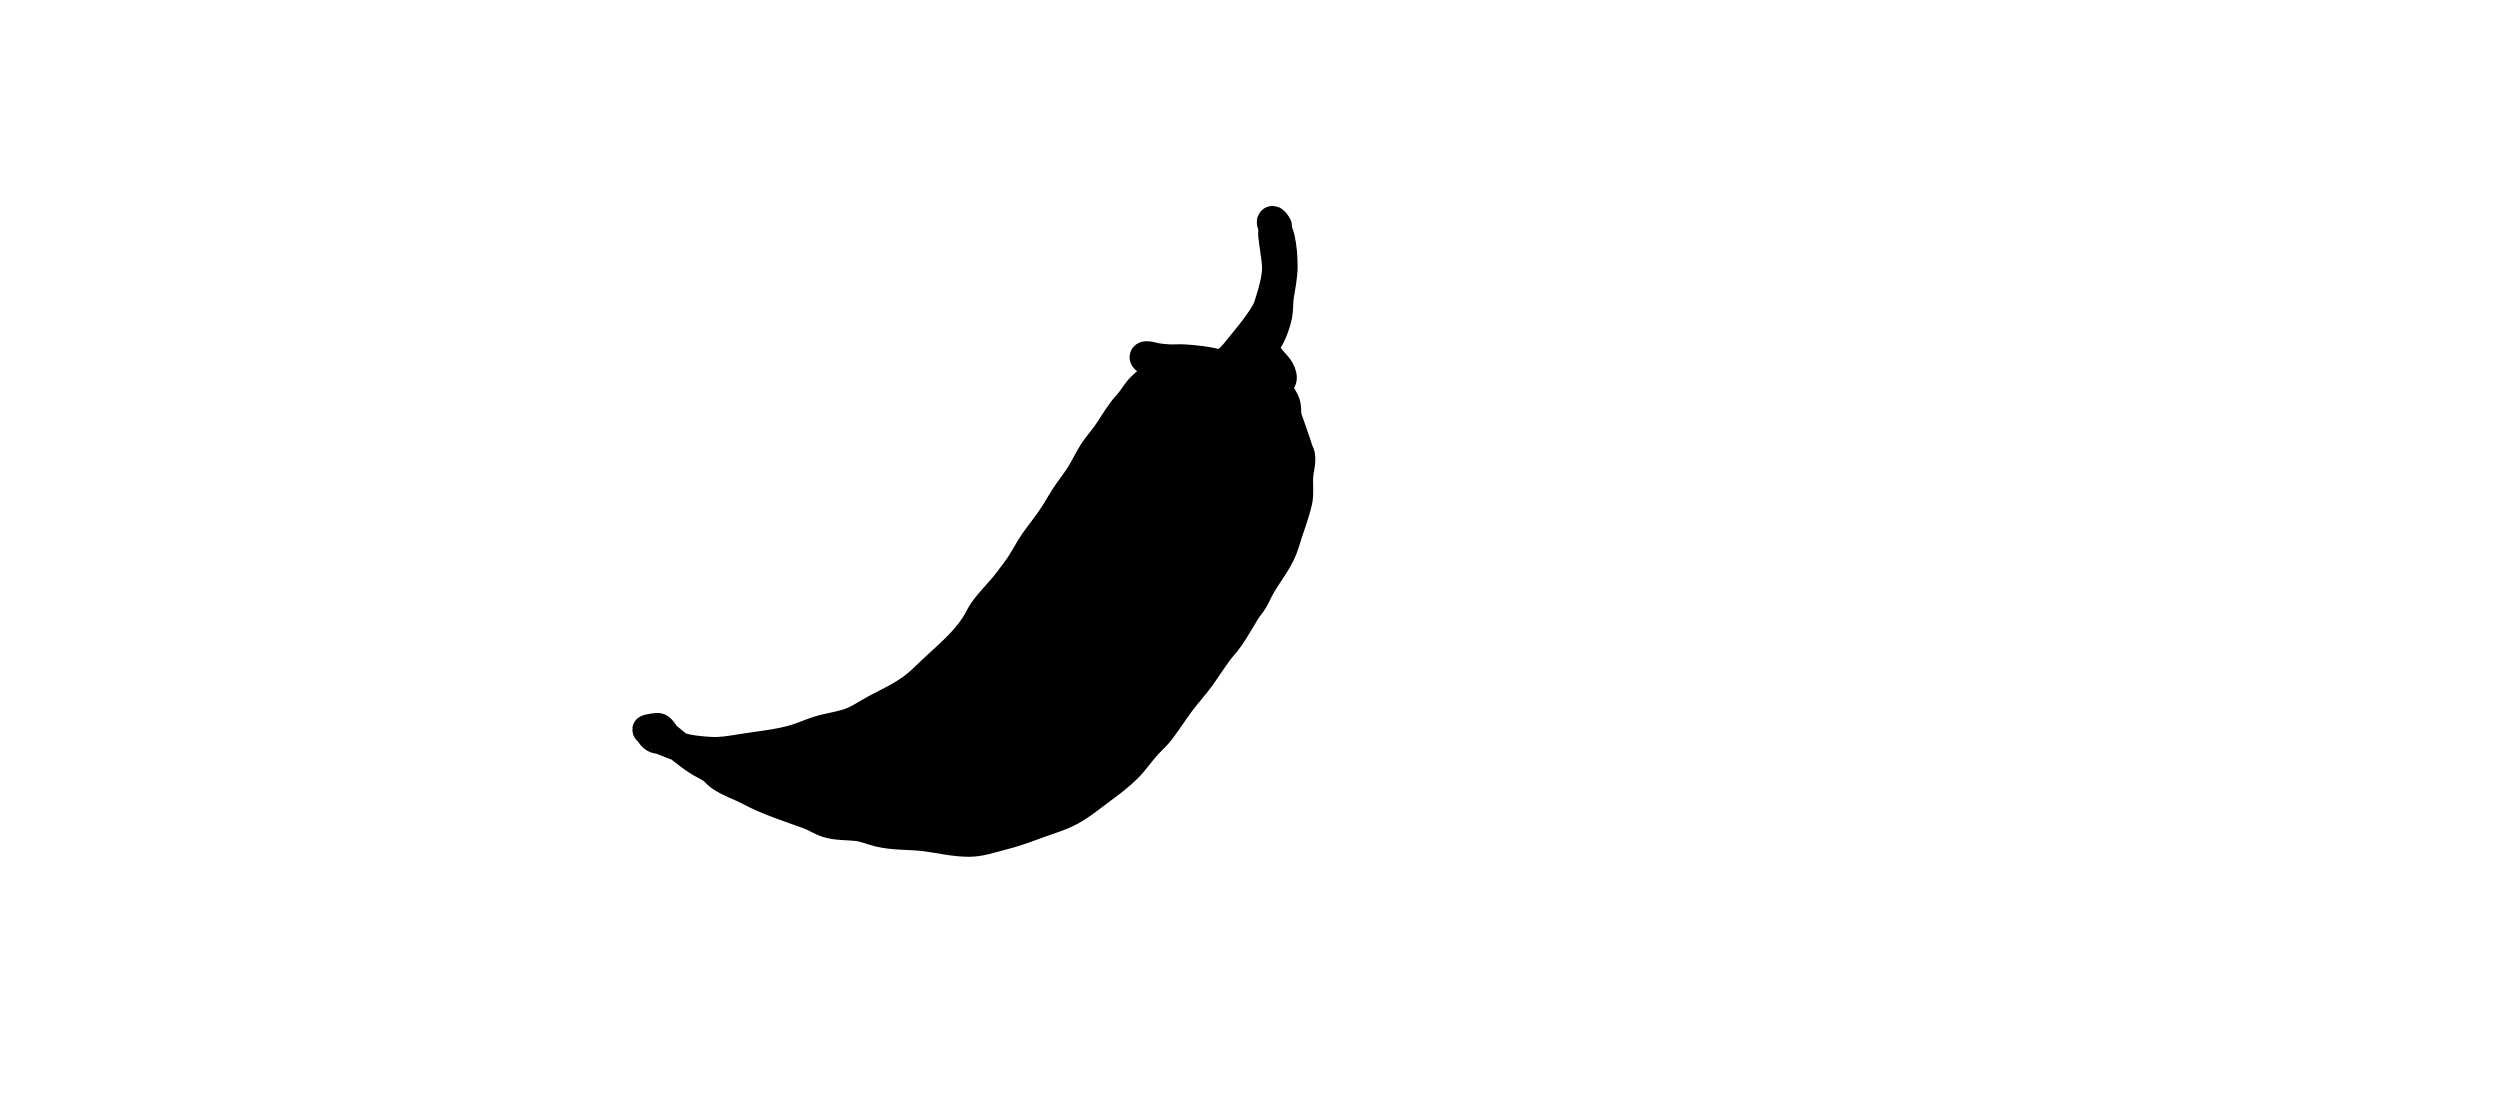 
<svg height="100%" stroke-miterlimit="10" style="fill-rule:nonzero;clip-rule:evenodd;stroke-linecap:round;stroke-linejoin:round;" version="1.1" viewBox="0 0 5120 2280" width="80%" xml:space="preserve" xmlns="http://www.w3.org/2000/svg"  xmlns:xlink="http://www.w3.org/1999/xlink">
<defs/>
<g id="Ebene-1" >
<path d="M2533.76 804.539C2532.81 804.539 2525.3 805.377 2524.39 802.665C2523.98 801.415 2530.08 790.644 2528.14 785.798C2523.11 773.233 2512.33 761.962 2500.03 755.813C2482.98 747.29 2458.71 748.636 2440.06 750.19C2431.75 750.882 2423.95 754.634 2415.7 755.813C2408.25 756.876 2400.34 755.308 2393.21 757.687C2373.2 764.354 2351.79 778.491 2336.98 793.294C2327.07 803.206 2320.36 816.612 2310.75 827.028C2294.52 844.609 2282.8 865.201 2269.52 885.124C2259.63 899.956 2247.02 913.02 2237.66 928.228C2229.05 942.213 2221.98 957.302 2213.29 971.332C2205.27 984.3 2195.85 996.355 2187.06 1008.81C2176.9 1023.2 2168.51 1039.01 2158.95 1053.79C2146.7 1072.72 2132.65 1089.86 2119.59 1108.14C2108.48 1123.7 2100.17 1141.02 2089.6 1156.87C2081.43 1169.13 2072.3 1180.75 2063.37 1192.47C2048.09 1212.53 2029.27 1230.09 2014.64 1250.57C2007.48 1260.6 2002.73 1272.18 1995.9 1282.43C1971.85 1318.51 1938.87 1344.85 1907.82 1374.26C1895.62 1385.82 1883.78 1397.91 1870.34 1407.99C1845.61 1426.54 1818.63 1438.43 1791.63 1452.97C1775.38 1461.72 1760.17 1472.73 1742.9 1479.21C1722.08 1487.02 1698.64 1489.58 1677.31 1496.08C1661.43 1500.91 1646.32 1508.06 1630.45 1512.94C1593.8 1524.22 1553.84 1527.27 1516.13 1533.56C1496.08 1536.9 1476.59 1540.26 1456.16 1539.18C1435.45 1538.09 1412.31 1536.02 1392.45 1529.81C1378.92 1525.58 1366.25 1519.6 1353.09 1514.82C1350.1 1513.73 1346.7 1514.06 1343.72 1512.94C1335.48 1509.85 1333.51 1504.32 1328.73 1497.95C1327.67 1496.54 1324.98 1495.97 1324.98 1494.2C1324.98 1493 1346.34 1488.95 1349.34 1490.45C1356.79 1494.18 1359.91 1504.16 1366.21 1509.19C1376.84 1517.7 1387.17 1526.72 1398.07 1535.43C1408.71 1543.94 1420.17 1552.53 1431.8 1559.8C1440.3 1565.11 1449.76 1569 1458.04 1574.79C1464.2 1579.1 1468.74 1585.47 1474.9 1589.78C1493.03 1602.47 1515.45 1609.41 1534.88 1619.77C1573.6 1640.42 1615.64 1653.37 1656.69 1668.49C1669.55 1673.23 1681.12 1681.2 1694.17 1685.36C1714.5 1691.83 1736.99 1690 1757.89 1692.86C1772.01 1694.78 1785.3 1700.64 1799.12 1704.1C1830.8 1712.02 1862.72 1709.47 1894.7 1713.47C1924.85 1717.24 1953.97 1724.71 1984.66 1724.71C2007.03 1724.71 2028.79 1716.96 2050.25 1711.6C2074.23 1705.6 2096.45 1697.78 2119.59 1689.11C2148.04 1678.44 2175.82 1671.61 2202.05 1655.37C2221.04 1643.61 2238.46 1629.24 2256.4 1616.02C2274.7 1602.53 2292.71 1589.07 2308.87 1572.91C2323.99 1557.8 2335.54 1539.79 2350.1 1524.19C2358.85 1514.82 2368.55 1506.26 2376.34 1496.08C2390.71 1477.29 2403.35 1456.94 2417.57 1437.98C2431.4 1419.54 2447.47 1402.49 2460.67 1383.63C2472.05 1367.38 2482.67 1350.92 2494.41 1334.9C2501.5 1325.23 2509.98 1316.6 2516.9 1306.79C2529.26 1289.27 2539.31 1270.56 2550.63 1252.45C2557.77 1241.02 2561.08 1239.31 2567.5 1228.08C2573.46 1217.65 2578.18 1206.53 2584.36 1196.22C2601.22 1168.13 2621.9 1143.58 2631.22 1111.89C2639.48 1083.8 2650.75 1056.04 2657.45 1027.55C2661.36 1010.96 2658.34 993.764 2659.33 976.955C2660.17 962.642 2665.69 946.334 2663.07 931.977C2662.47 928.667 2660.29 925.828 2659.33 922.606C2652.68 900.437 2644.12 878.863 2636.84 857.013C2633.52 847.059 2636.1 837.074 2633.09 827.028C2630.55 818.566 2625.19 812.336 2621.84 804.539C2616.28 791.549 2610.8 771.302 2597.48 763.309C2593.62 760.991 2587.08 756.468 2582.49 755.813C2571.7 754.271 2546.41 754.764 2537.51 761.435C2534.68 763.555 2531.6 765.77 2530.01 768.931C2527.63 773.693 2529.93 776.024 2524.39 780.176C2514.16 787.847 2508.65 786.162 2503.78 800.791C2500.84 809.605 2507.53 821.664 2507.53 830.776C2507.53 854.544 2506.17 876.653 2501.9 900.117C2497.55 924.049 2486.91 948.743 2486.91 973.206C2486.91 974.456 2486.91 970.708 2486.91 969.458C2486.91 968.209 2486.61 966.922 2486.91 965.71C2487.59 963 2489.78 960.864 2490.66 958.214C2494.32 947.222 2499.17 937.1 2503.78 926.354C2510.82 909.926 2519.4 894.102 2526.27 877.628C2528.85 871.417 2531.64 865.27 2533.76 858.887C2534.35 857.113 2536.31 844.423 2537.51 842.02C2540.77 835.504 2545.27 829.675 2548.76 823.28C2550.9 819.354 2562.2 795.277 2567.5 797.042C2576.52 800.05 2583.07 808.268 2591.86 812.035C2601.93 816.349 2613.1 821.157 2619.97 830.776C2626.08 839.326 2626.91 849.143 2629.34 858.887C2633.64 876.102 2639.86 892.99 2646.21 909.488C2652.67 926.301 2659.33 941.872 2659.33 960.088C2659.33 964.461 2659.33 968.834 2659.33 973.206C2659.33 974.456 2659.33 978.204 2659.33 976.955C2659.33 966.376 2656.05 959.024 2653.7 948.843C2649.11 928.925 2646.1 907.4 2636.84 888.873C2632.19 879.573 2625.59 871.381 2619.97 862.635C2614.63 854.327 2610.09 845.257 2603.1 838.272C2594.83 830.003 2583.26 825.063 2573.12 819.531C2566.72 816.043 2560.89 811.545 2554.38 808.287C2539.52 800.857 2510.9 796.561 2494.41 798.917C2489.12 799.671 2484.48 802.851 2479.41 804.539C2469.94 807.699 2460.46 809.331 2451.3 813.909C2442.27 818.425 2435.25 825.239 2426.94 830.776C2413.41 839.795 2399.82 848.01 2387.58 858.887C2377.73 867.645 2369.59 879.275 2363.22 890.747C2360.63 895.412 2359.29 900.676 2357.6 905.739C2357.16 907.065 2355.72 910.884 2355.72 909.488C2355.72 899.374 2363.99 892.757 2368.84 885.124C2371.09 881.589 2372.22 877.415 2374.47 873.88C2384.73 857.744 2400.5 842.172 2415.7 830.776C2430.47 819.698 2435.56 818.471 2451.3 808.287C2460.03 802.639 2468.24 796.07 2477.54 791.42C2490.58 784.899 2503.13 775.969 2516.9 770.805C2520.6 769.418 2526.37 770.591 2528.14 767.057C2532.97 757.392 2501.09 754.376 2496.28 753.939C2464.62 751.06 2432.21 760.313 2400.7 755.813C2396.2 755.169 2392.03 753.017 2387.58 752.064C2369.92 748.28 2365.22 749.025 2350.1 738.946C2349.08 738.267 2340.17 732.447 2344.48 729.575C2348.03 727.209 2359.97 730.636 2363.22 731.449C2372.72 733.824 2383.45 734.501 2393.21 735.198C2403.18 735.91 2413.21 734.643 2423.19 735.198C2447.01 736.521 2475.15 739.54 2498.16 746.442C2513.36 751.003 2532.16 765.296 2548.76 755.813C2560.98 748.824 2568.89 734.924 2576.87 723.953C2581.57 717.483 2587.27 711.766 2591.86 705.212C2603.56 688.495 2611.96 667.008 2616.22 647.116C2619.15 633.444 2617.85 619.693 2619.97 605.886C2623.06 585.814 2627.47 566.289 2627.47 545.915C2627.47 526.624 2626.04 506.715 2621.84 487.818C2620.46 481.595 2617.26 475.306 2616.22 469.078C2615.91 467.229 2616.59 465.293 2616.22 463.455C2615.74 461.032 2607.98 449.207 2604.98 452.211C2601.85 455.334 2606.36 460.939 2606.85 465.329C2607.47 470.917 2606.39 476.593 2606.85 482.196C2607.64 491.617 2609.43 500.927 2610.6 510.307C2612.54 525.861 2615.78 541.391 2614.35 557.16C2612.51 577.425 2607.16 595.98 2601.23 615.256C2598.67 623.572 2596.24 632.104 2591.86 639.619C2574.56 669.279 2551.46 695.276 2530.01 722.079C2522.78 731.127 2514.34 739.289 2503.78 744.568C2502.01 745.452 2499.99 745.708 2498.16 746.442C2496.86 746.961 2493.08 748.758 2494.41 748.316C2520.25 739.703 2545.48 725.572 2569.37 712.709C2572.58 710.982 2575.71 709.107 2578.74 707.086C2585.53 702.559 2588.93 698.536 2589.99 699.59C2590.51 700.111 2589.64 707.572 2589.99 708.96C2590.94 712.793 2592.35 716.506 2593.73 720.205C2600.36 737.887 2617.08 746.707 2623.72 763.309C2626.22 769.551 2628.9 783.702 2618.1 778.302"  opacity="1" stroke="#010000" stroke-linecap="round" stroke-linejoin="round" stroke-width="60" />
</g>
</svg>
